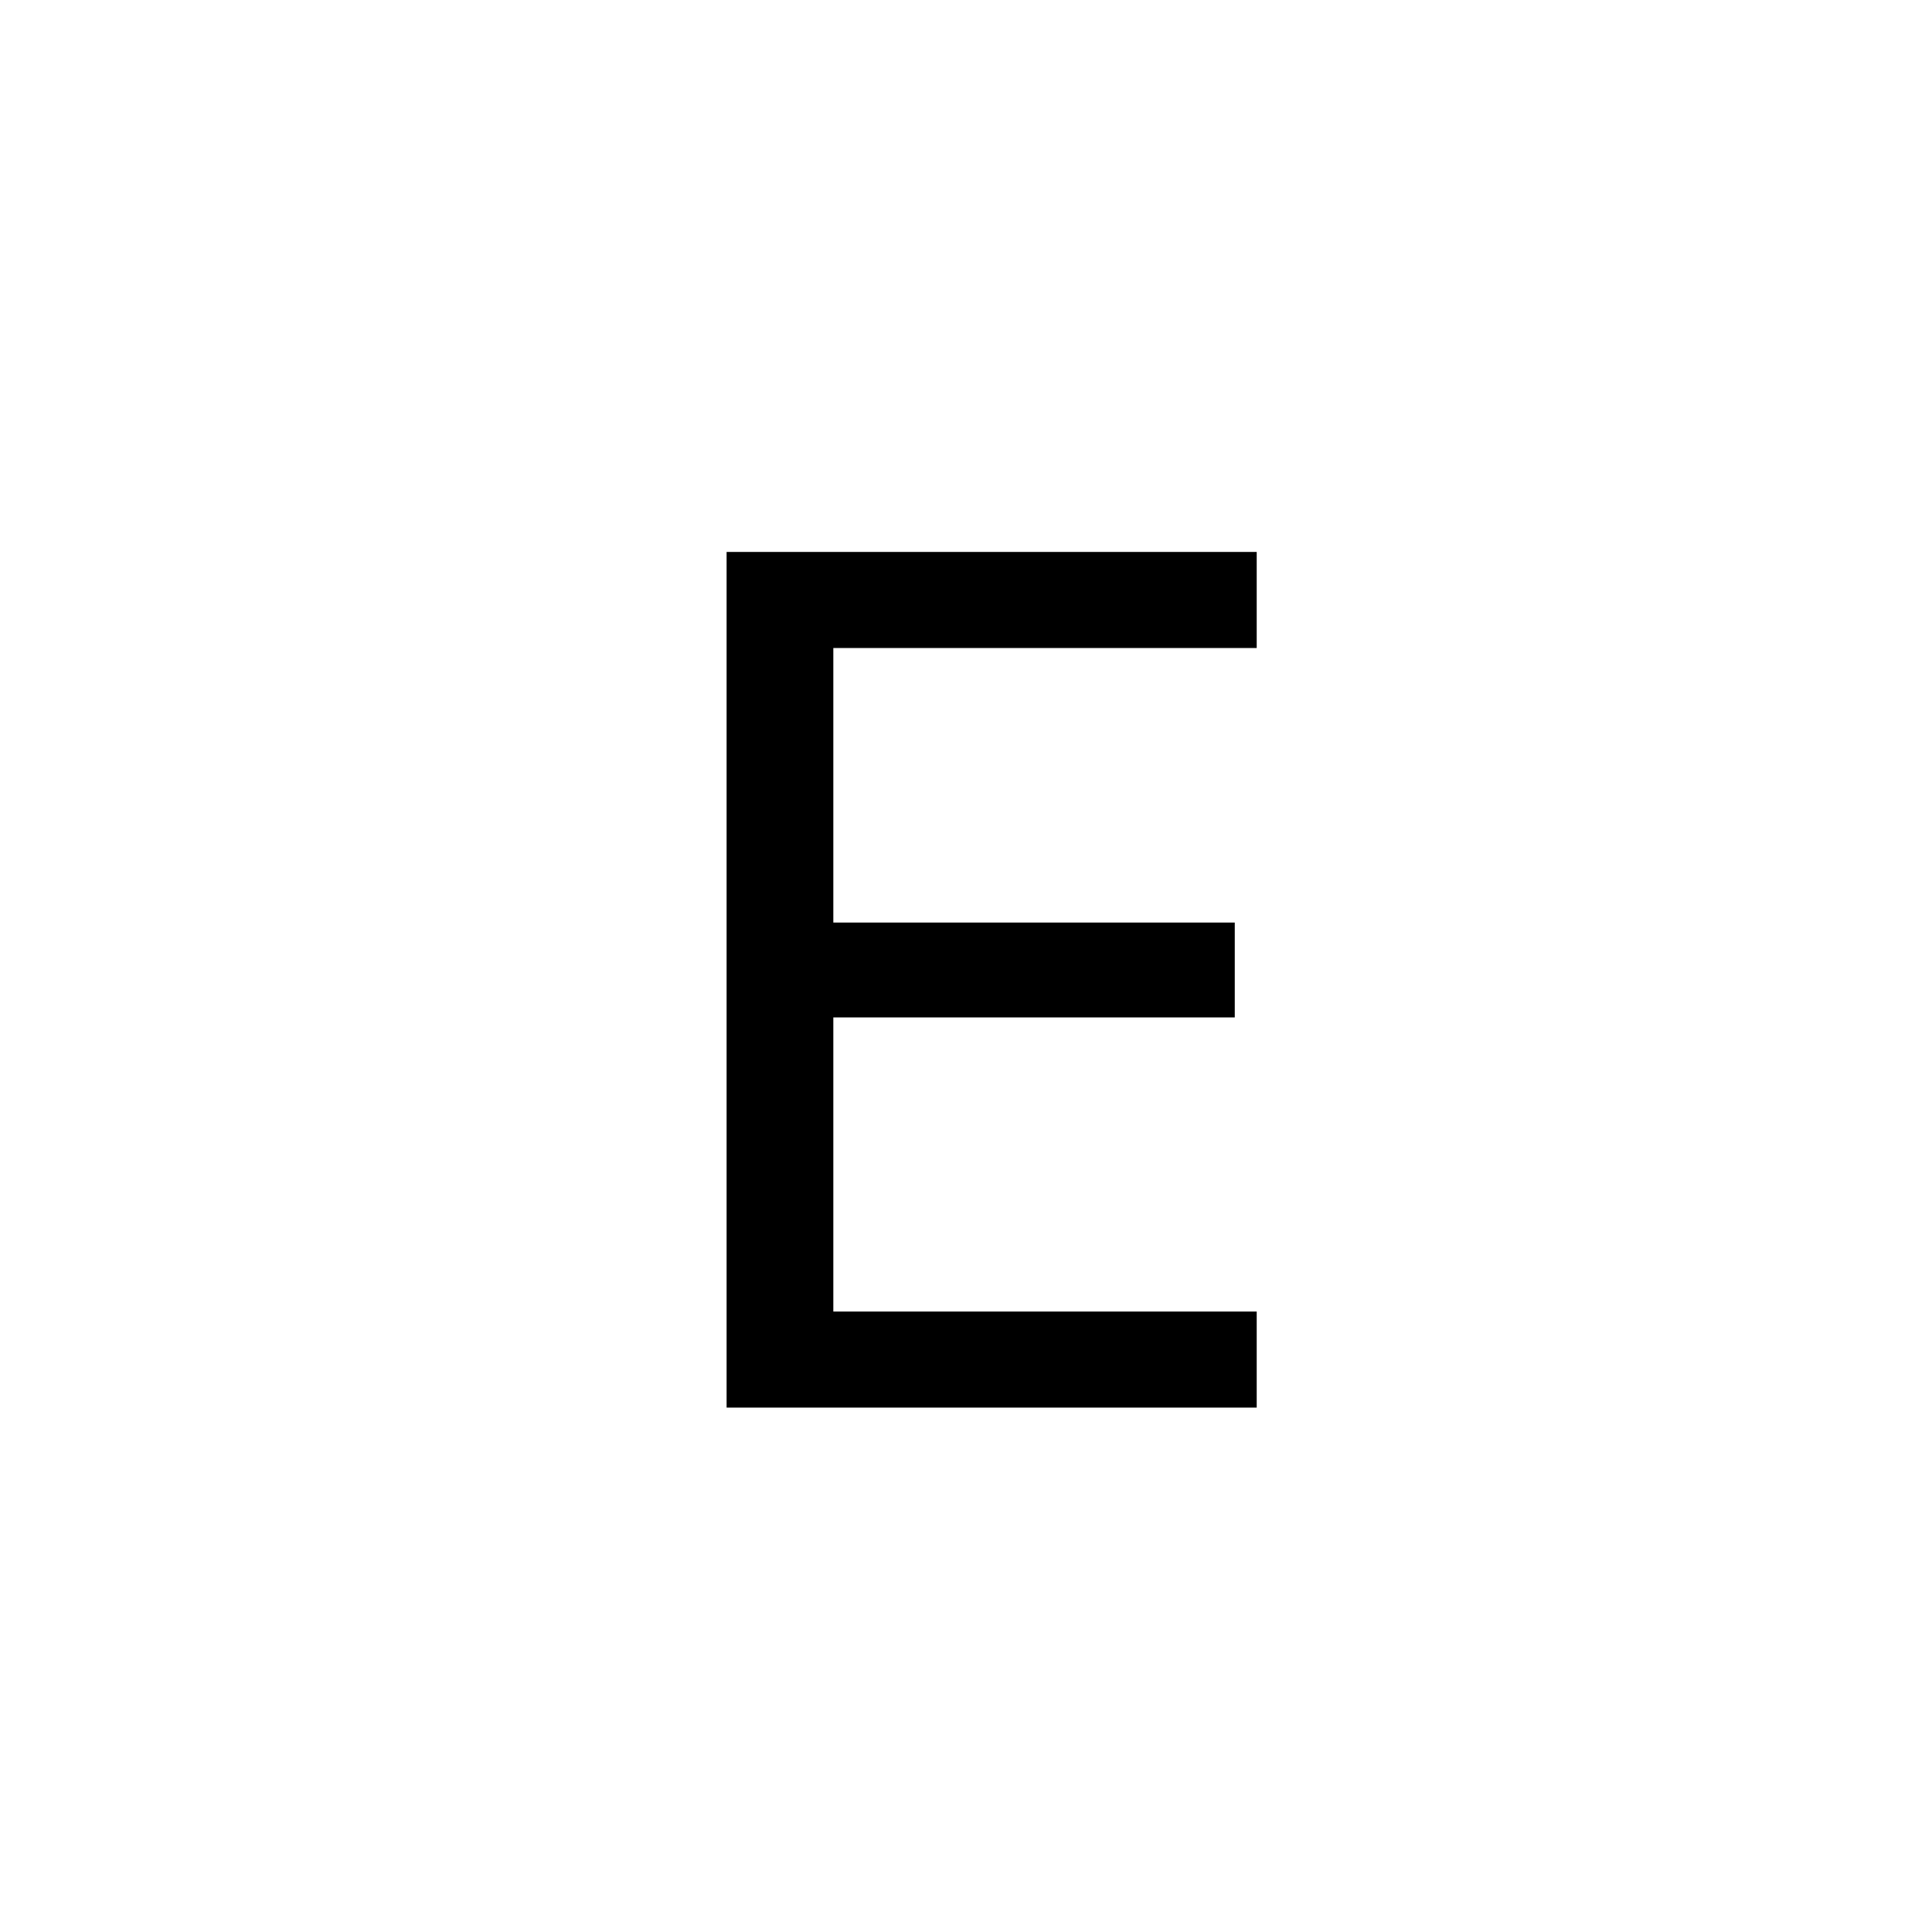 <svg width="70" height="70" viewBox="0 0 70 70" fill="none" xmlns="http://www.w3.org/2000/svg">
<path d="M45.533 51H26.326V19.998H45.533V23.479H30.193V33.426H44.738V36.863H30.193V47.52H45.533V51Z" fill="black"/>
</svg>
